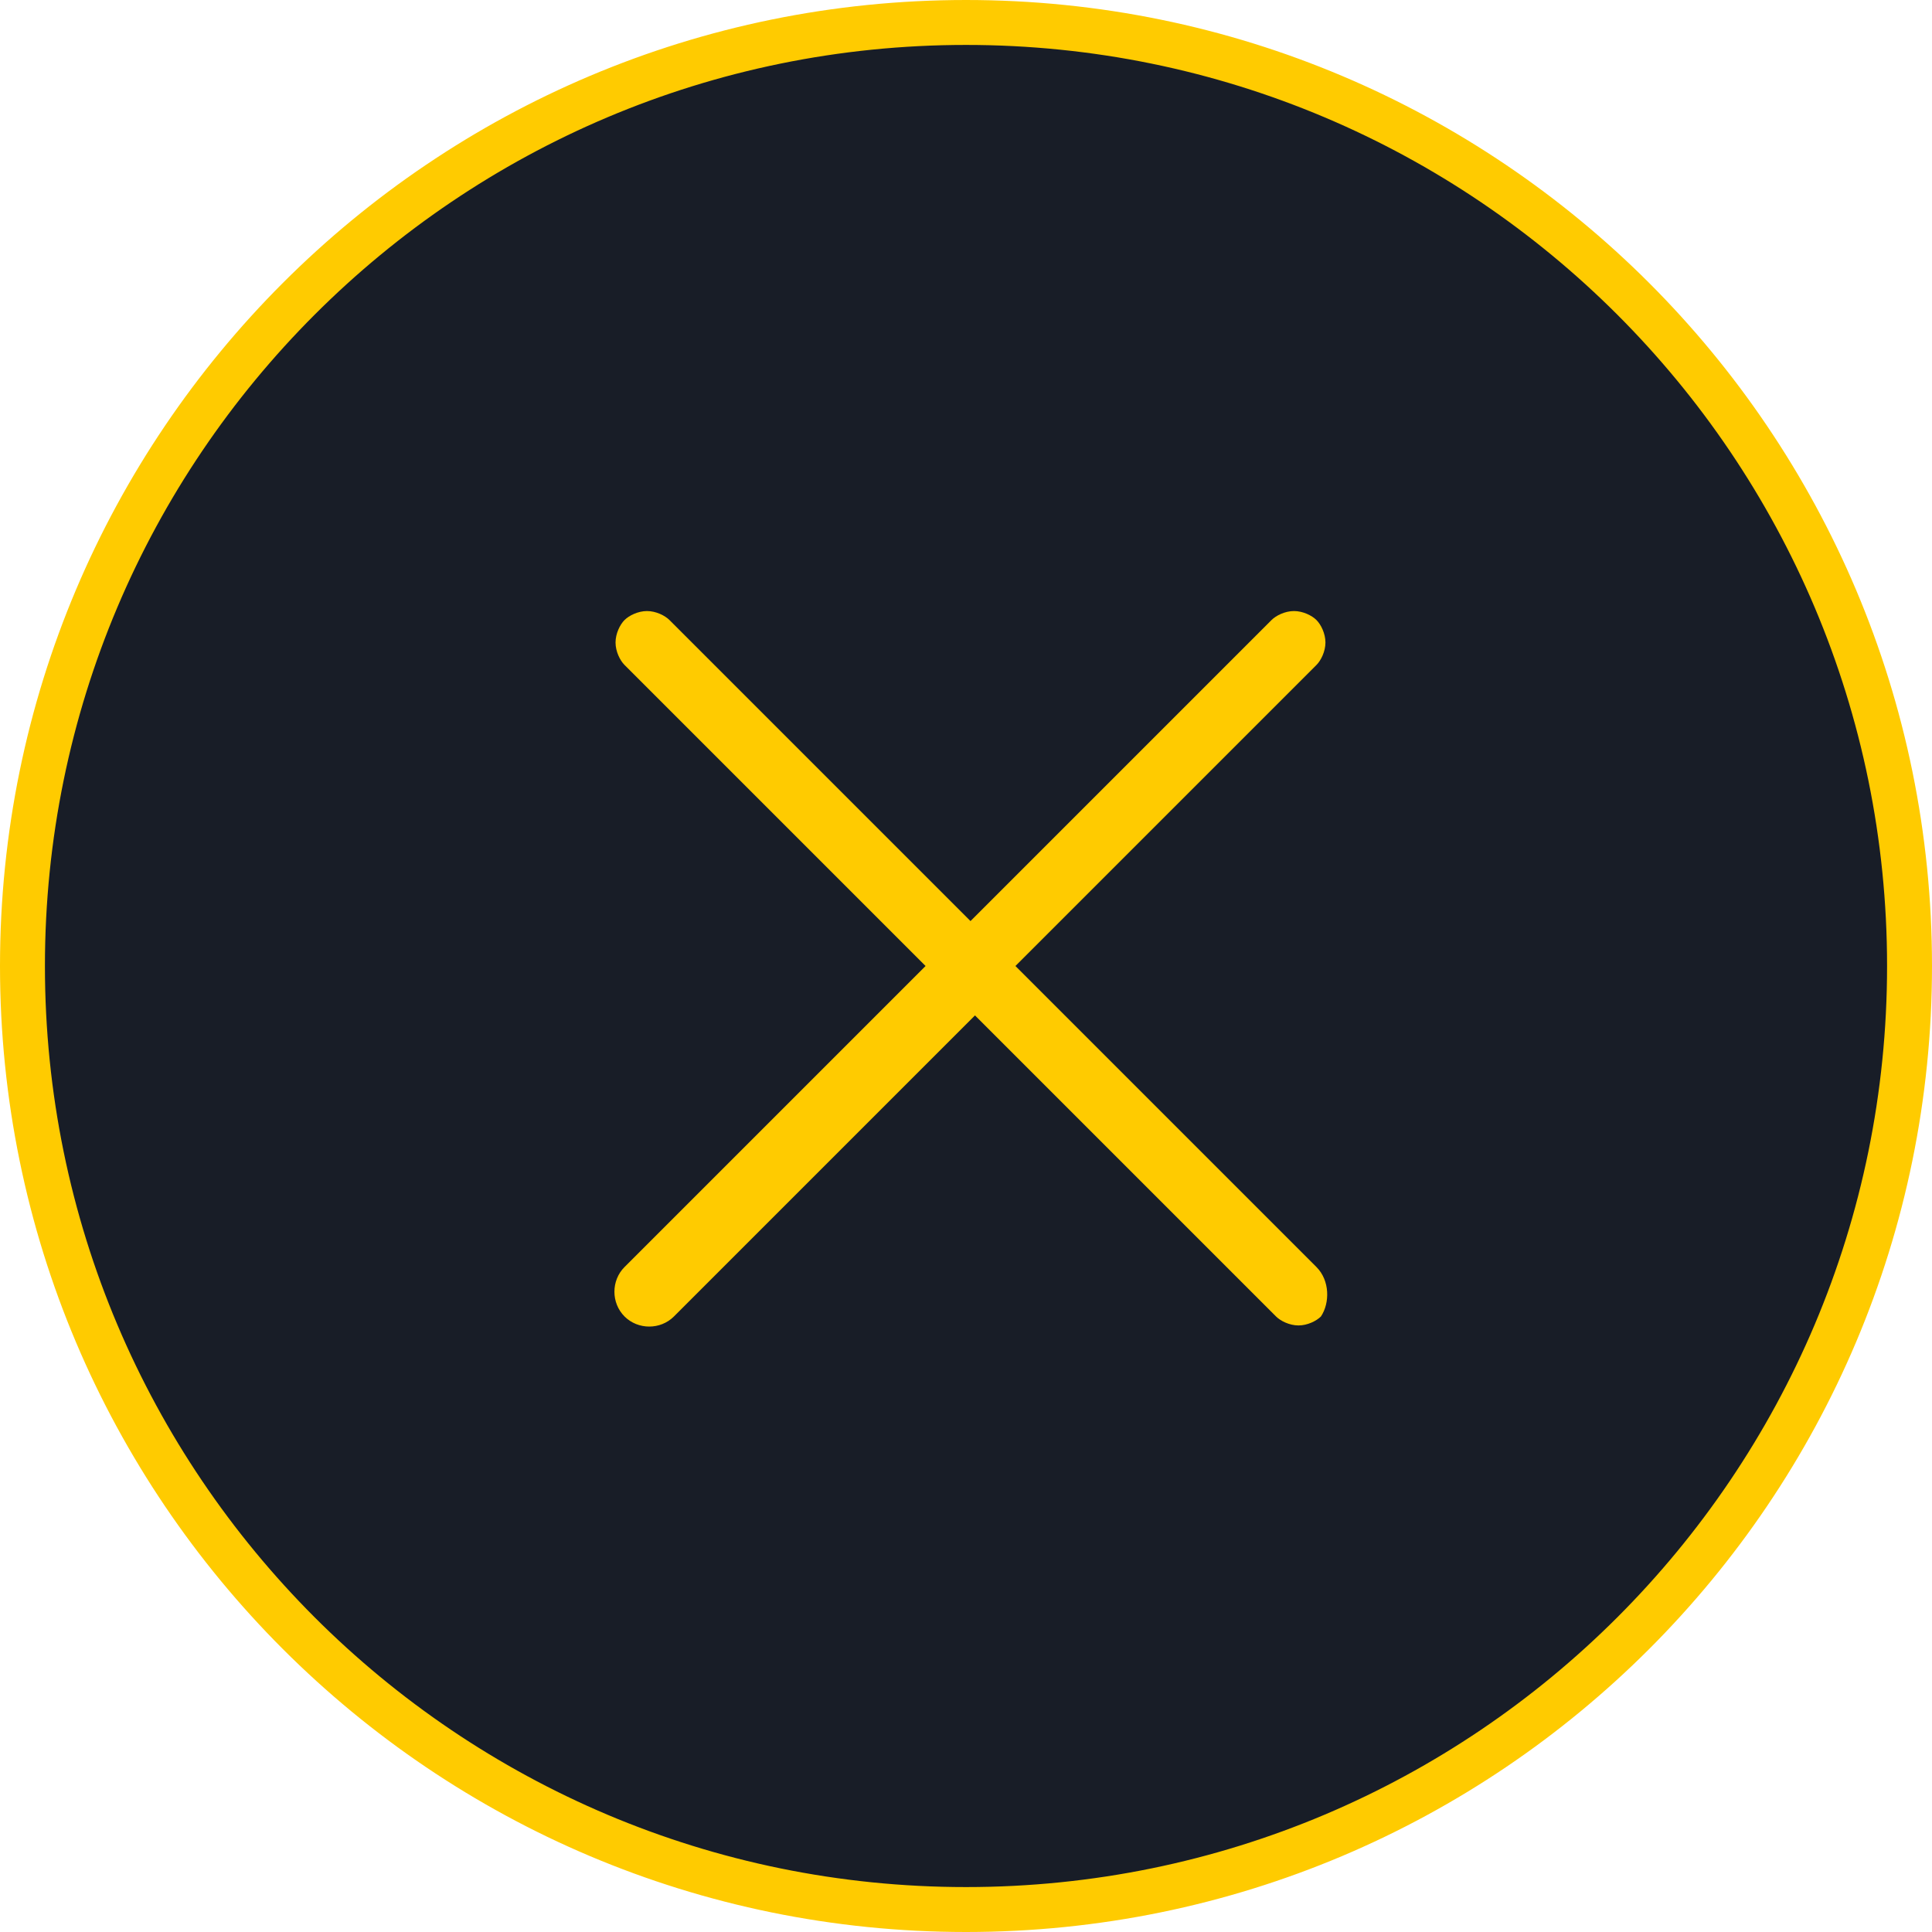 <?xml version="1.0" encoding="utf-8"?>
<!-- Generator: Adobe Illustrator 21.1.0, SVG Export Plug-In . SVG Version: 6.00 Build 0)  -->
<svg version="1.1" id="Layer_1" xmlns="http://www.w3.org/2000/svg" xmlns:xlink="http://www.w3.org/1999/xlink" x="0px" y="0px"
	 viewBox="0 0 43 43" style="enable-background:new 0 0 43 43;" xml:space="preserve">
<style type="text/css">
	.st0{fill-rule:evenodd;clip-rule:evenodd;fill:#181D27;stroke:#FFCB00;stroke-miterlimit:10;}
	.st1{fill:#FFCB00;}
</style>
<path class="st0" d="M21.5,0.5c11.6,0,21,9.4,21,21s-9.4,21-21,21c-11.6,0-21-9.4-21-21S9.9,0.5,21.5,0.5z"/>
<path class="st1" d="M29.3,28.2l-6.7-6.7l6.7-6.7c0.1-0.1,0.2-0.3,0.2-0.5c0-0.2-0.1-0.4-0.2-0.5c-0.1-0.1-0.3-0.2-0.5-0.2
	c0,0,0,0,0,0c-0.2,0-0.4,0.1-0.5,0.2l-6.7,6.7l-6.7-6.7c-0.1-0.1-0.3-0.2-0.5-0.2c0,0,0,0,0,0c-0.2,0-0.4,0.1-0.5,0.2
	c-0.1,0.1-0.2,0.3-0.2,0.5c0,0.2,0.1,0.4,0.2,0.5l6.7,6.7l-6.7,6.7c-0.3,0.3-0.3,0.8,0,1.1c0.3,0.3,0.8,0.3,1.1,0l6.7-6.7l6.7,6.7
	c0.1,0.1,0.3,0.2,0.5,0.2c0.2,0,0.4-0.1,0.5-0.2C29.6,29,29.6,28.5,29.3,28.2z"/>
</svg>
